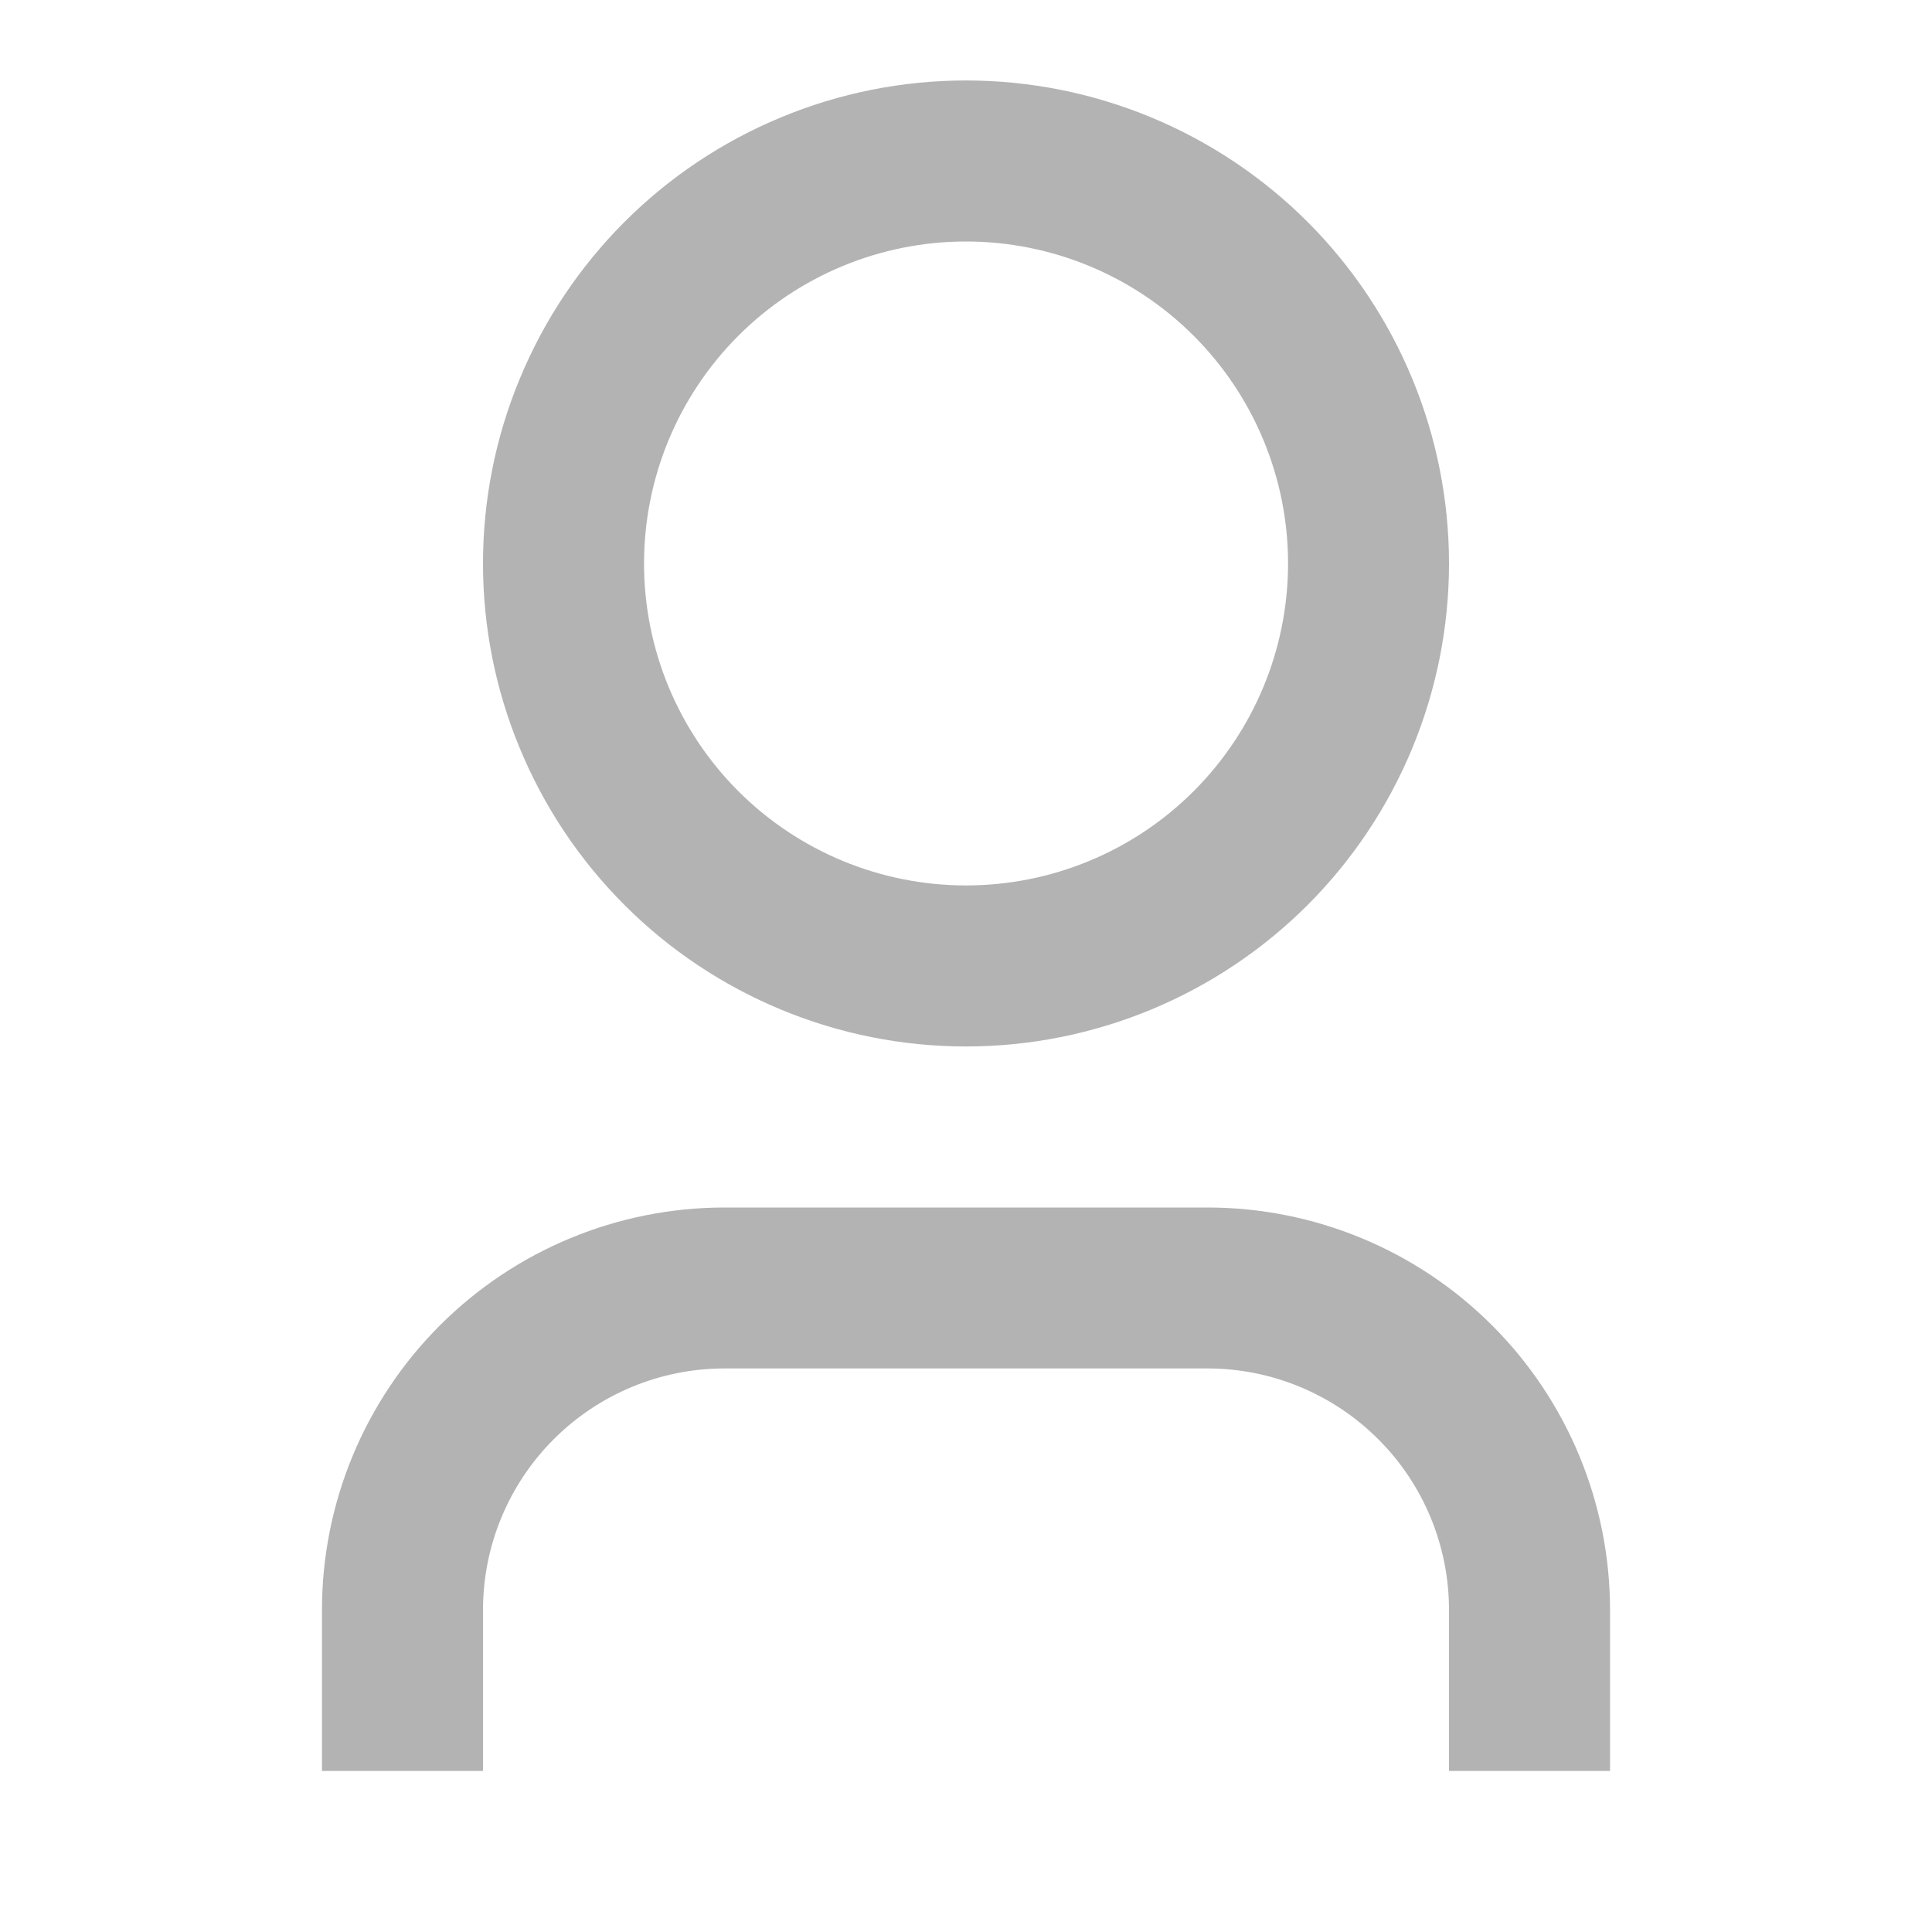 <svg width="20" height="20" viewBox="0 0 20 20" fill="none" xmlns="http://www.w3.org/2000/svg">
<path d="M16.667 18.333H15V16.666C15 16.003 14.737 15.367 14.268 14.899C13.799 14.43 13.163 14.166 12.5 14.166H7.5C6.837 14.166 6.201 14.43 5.732 14.899C5.264 15.367 5 16.003 5 16.666V18.333H3.333V16.666C3.333 15.561 3.772 14.502 4.554 13.72C5.335 12.939 6.395 12.5 7.5 12.5H12.5C13.605 12.5 14.665 12.939 15.446 13.72C16.228 14.502 16.667 15.561 16.667 16.666V18.333ZM10 10.833C9.344 10.833 8.693 10.704 8.087 10.452C7.48 10.201 6.929 9.833 6.465 9.369C6 8.904 5.632 8.353 5.381 7.746C5.129 7.14 5 6.49 5 5.833C5 5.176 5.129 4.526 5.381 3.92C5.632 3.313 6 2.762 6.465 2.297C6.929 1.833 7.48 1.465 8.087 1.214C8.693 0.962 9.344 0.833 10 0.833C11.326 0.833 12.598 1.36 13.536 2.297C14.473 3.235 15 4.507 15 5.833C15 7.159 14.473 8.431 13.536 9.369C12.598 10.306 11.326 10.833 10 10.833ZM10 9.166C10.884 9.166 11.732 8.815 12.357 8.19C12.982 7.565 13.334 6.717 13.334 5.833C13.334 4.949 12.982 4.101 12.357 3.476C11.732 2.851 10.884 2.5 10 2.5C9.116 2.5 8.268 2.851 7.643 3.476C7.018 4.101 6.667 4.949 6.667 5.833C6.667 6.717 7.018 7.565 7.643 8.19C8.268 8.815 9.116 9.166 10 9.166Z" fill="#B3B3B3"/>
</svg>
